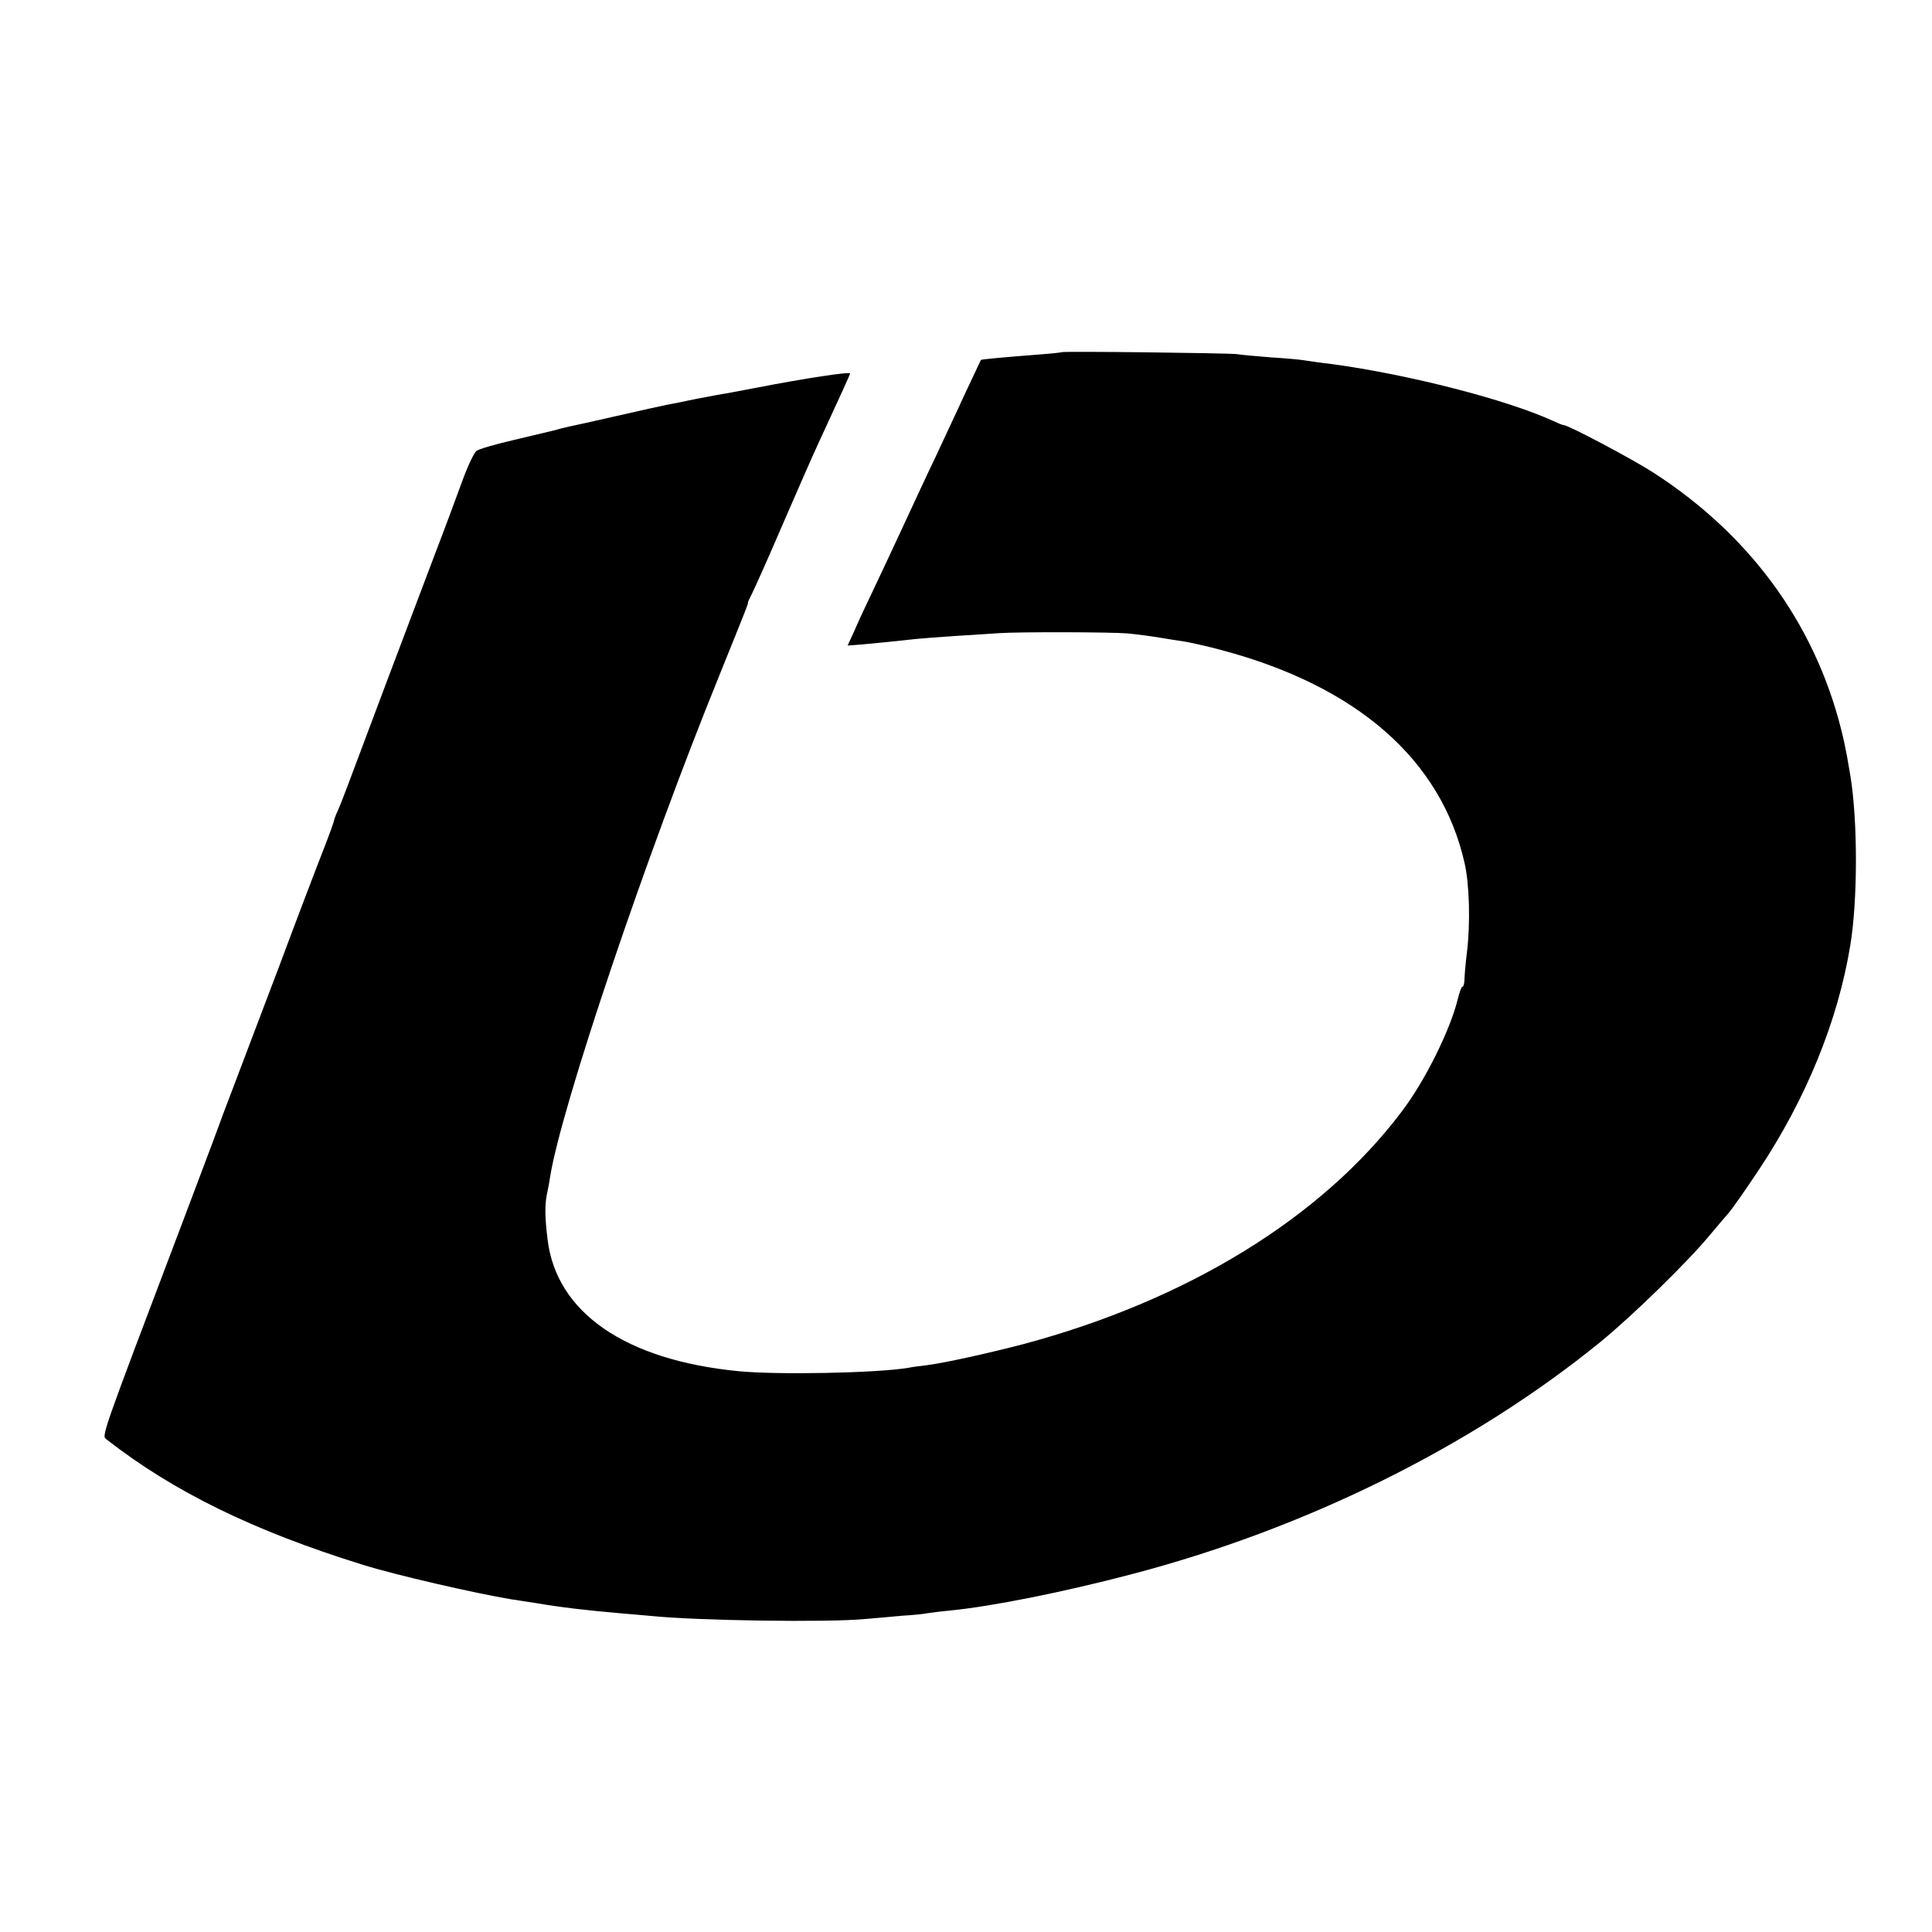 <?xml version="1.0" standalone="no"?>
<!DOCTYPE svg PUBLIC "-//W3C//DTD SVG 20010904//EN"
 "http://www.w3.org/TR/2001/REC-SVG-20010904/DTD/svg10.dtd">
<svg version="1.0" xmlns="http://www.w3.org/2000/svg"
 width="700pt" height="700pt" viewBox="0 0 700 700"
 preserveAspectRatio="xMidYMid meet">
<g transform="translate(0,700) scale(0.1,-0.1)"
fill="#000000" stroke="none">
<path d="M3847 5724 c-1 -1 -36 -5 -77 -8 -129 -10 -215 -18 -216 -20 0 0 -26
-55 -57 -121 -30 -66 -79 -169 -107 -230 -29 -60 -78 -166 -110 -235 -32 -69
-81 -174 -110 -235 -29 -60 -63 -133 -75 -162 l-24 -52 52 4 c54 5 136 13 197
20 19 2 85 7 145 11 61 4 130 8 155 10 79 5 403 4 465 -1 33 -3 85 -10 115
-15 30 -5 73 -12 95 -15 22 -4 82 -17 133 -31 490 -131 793 -397 878 -769 18
-76 22 -219 9 -325 -5 -41 -9 -87 -9 -102 -1 -14 -4 -24 -7 -23 -3 2 -11 -19
-18 -48 -28 -112 -119 -295 -202 -404 -290 -385 -777 -684 -1371 -843 -131
-34 -280 -67 -347 -76 -25 -3 -57 -7 -71 -10 -114 -19 -473 -26 -615 -12 -409
40 -659 212 -691 477 -10 81 -10 125 -3 161 4 19 10 49 12 65 40 252 347 1163
613 1817 100 248 106 262 104 266 0 1 6 15 14 30 8 15 60 131 114 257 55 127
113 259 130 295 80 173 112 243 112 247 0 7 -166 -18 -340 -52 -41 -8 -89 -17
-106 -20 -17 -2 -66 -12 -110 -20 -43 -9 -92 -19 -109 -22 -16 -3 -97 -21
-180 -40 -82 -19 -161 -36 -175 -39 -14 -3 -38 -9 -55 -14 -16 -4 -83 -20
-147 -35 -64 -15 -124 -32 -132 -39 -8 -6 -31 -54 -50 -106 -19 -52 -64 -174
-101 -270 -36 -96 -114 -301 -172 -455 -158 -421 -164 -438 -179 -472 -8 -17
-14 -34 -14 -37 0 -3 -15 -45 -34 -94 -19 -48 -94 -244 -166 -437 -73 -192
-147 -388 -165 -435 -18 -47 -51 -134 -73 -195 -23 -60 -74 -198 -115 -305
-299 -789 -289 -761 -270 -776 241 -188 530 -330 926 -453 117 -37 409 -104
542 -126 11 -1 49 -8 85 -13 94 -16 181 -26 305 -37 39 -3 90 -8 115 -10 168
-17 638 -24 775 -11 39 3 99 9 135 12 36 2 76 6 90 9 14 2 52 7 85 10 150 15
406 66 650 130 634 165 1240 465 1705 844 114 93 316 290 395 386 28 33 58 69
68 80 10 11 59 80 108 154 172 258 288 541 333 816 27 164 27 446 1 610 -11
67 -14 82 -24 130 -90 403 -328 739 -691 973 -76 49 -308 172 -325 172 -4 0
-21 7 -38 15 -168 77 -522 168 -802 206 -44 5 -90 12 -103 14 -12 2 -64 7
-115 10 -50 4 -108 9 -127 12 -37 4 -628 11 -633 7z"/>
</g>
</svg>
